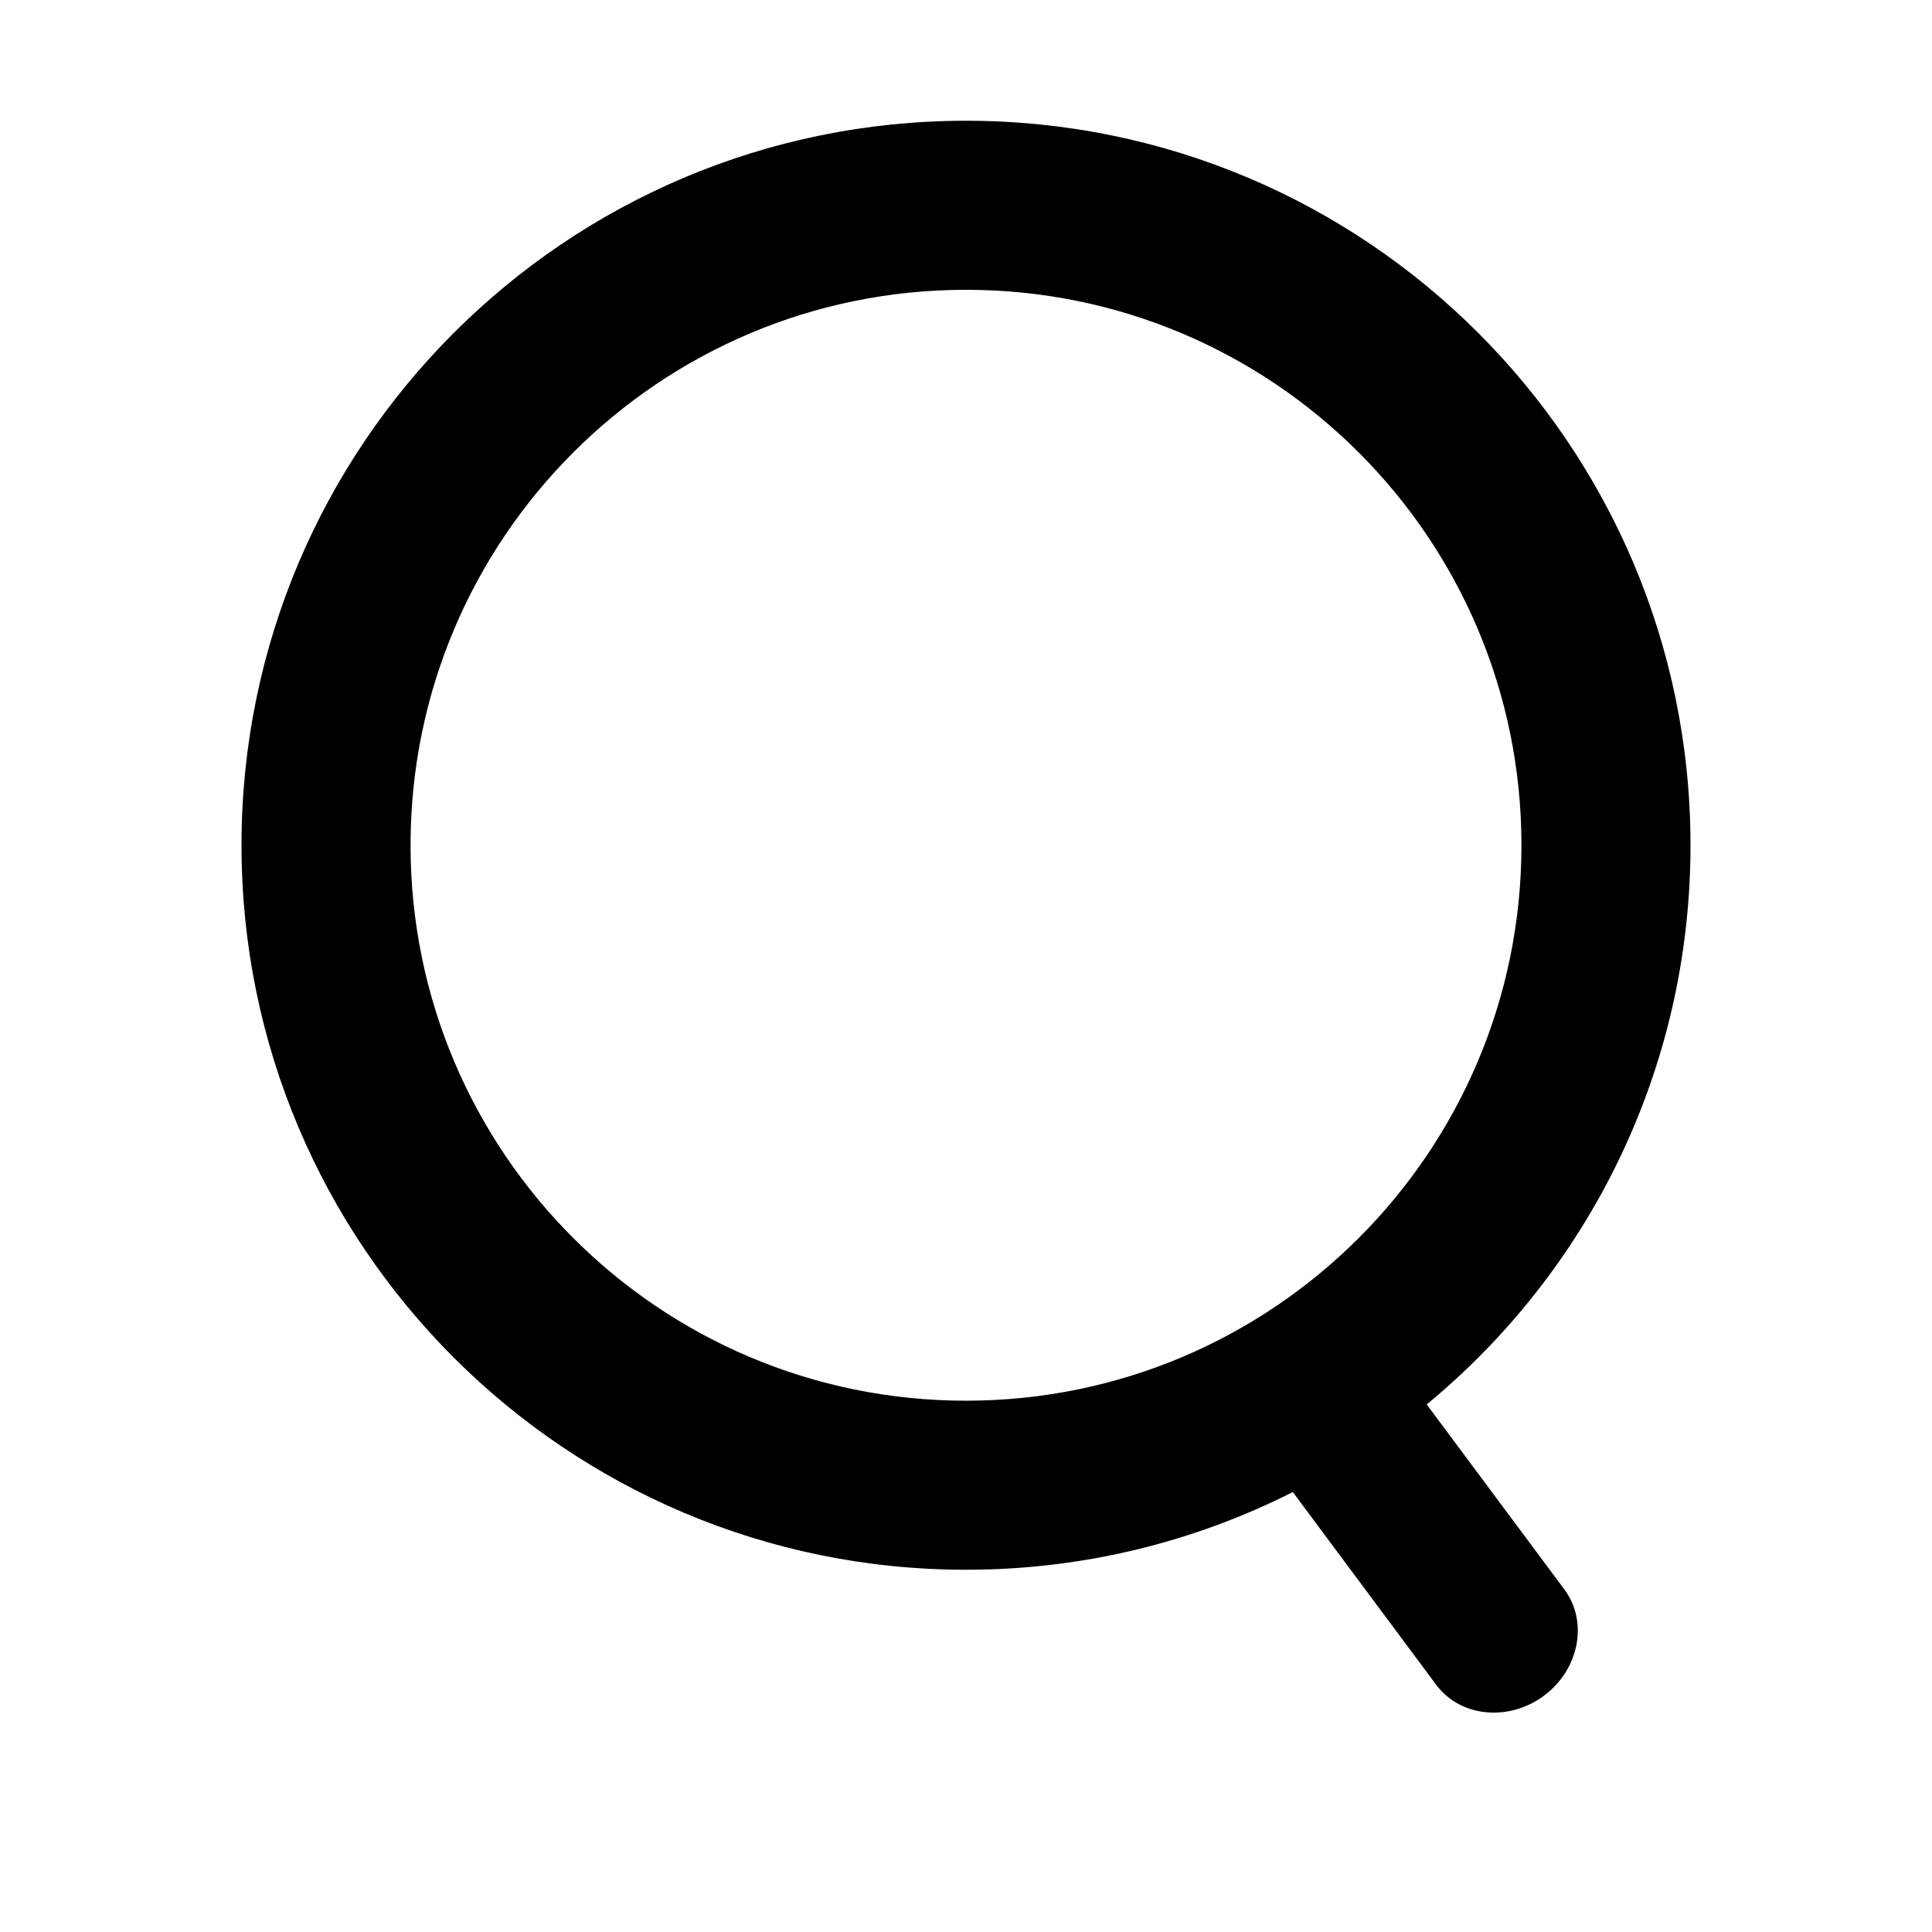 <!-- Generated by IcoMoon.io -->
<svg version="1.1" xmlns="http://www.w3.org/2000/svg" width="32" height="32" viewBox="0 0 32 32">
<path d="M21.413 24.713l2.376 3.194c0.397 0.533 1.198 0.614 1.783 0.18s0.737-1.225 0.341-1.758l-2.282-3.067c2.668-2.201 4.369-5.533 4.369-9.262 0-6.627-5.373-12-12-12s-12 5.373-12 12c0 6.627 5.373 12 12 12 1.947 0 3.786-0.464 5.413-1.287zM25.2 14c0 5.081-4.119 9.2-9.2 9.2s-9.2-4.119-9.2-9.2c0-5.081 4.119-9.2 9.2-9.2s9.2 4.119 9.2 9.2z"></path>
</svg>
